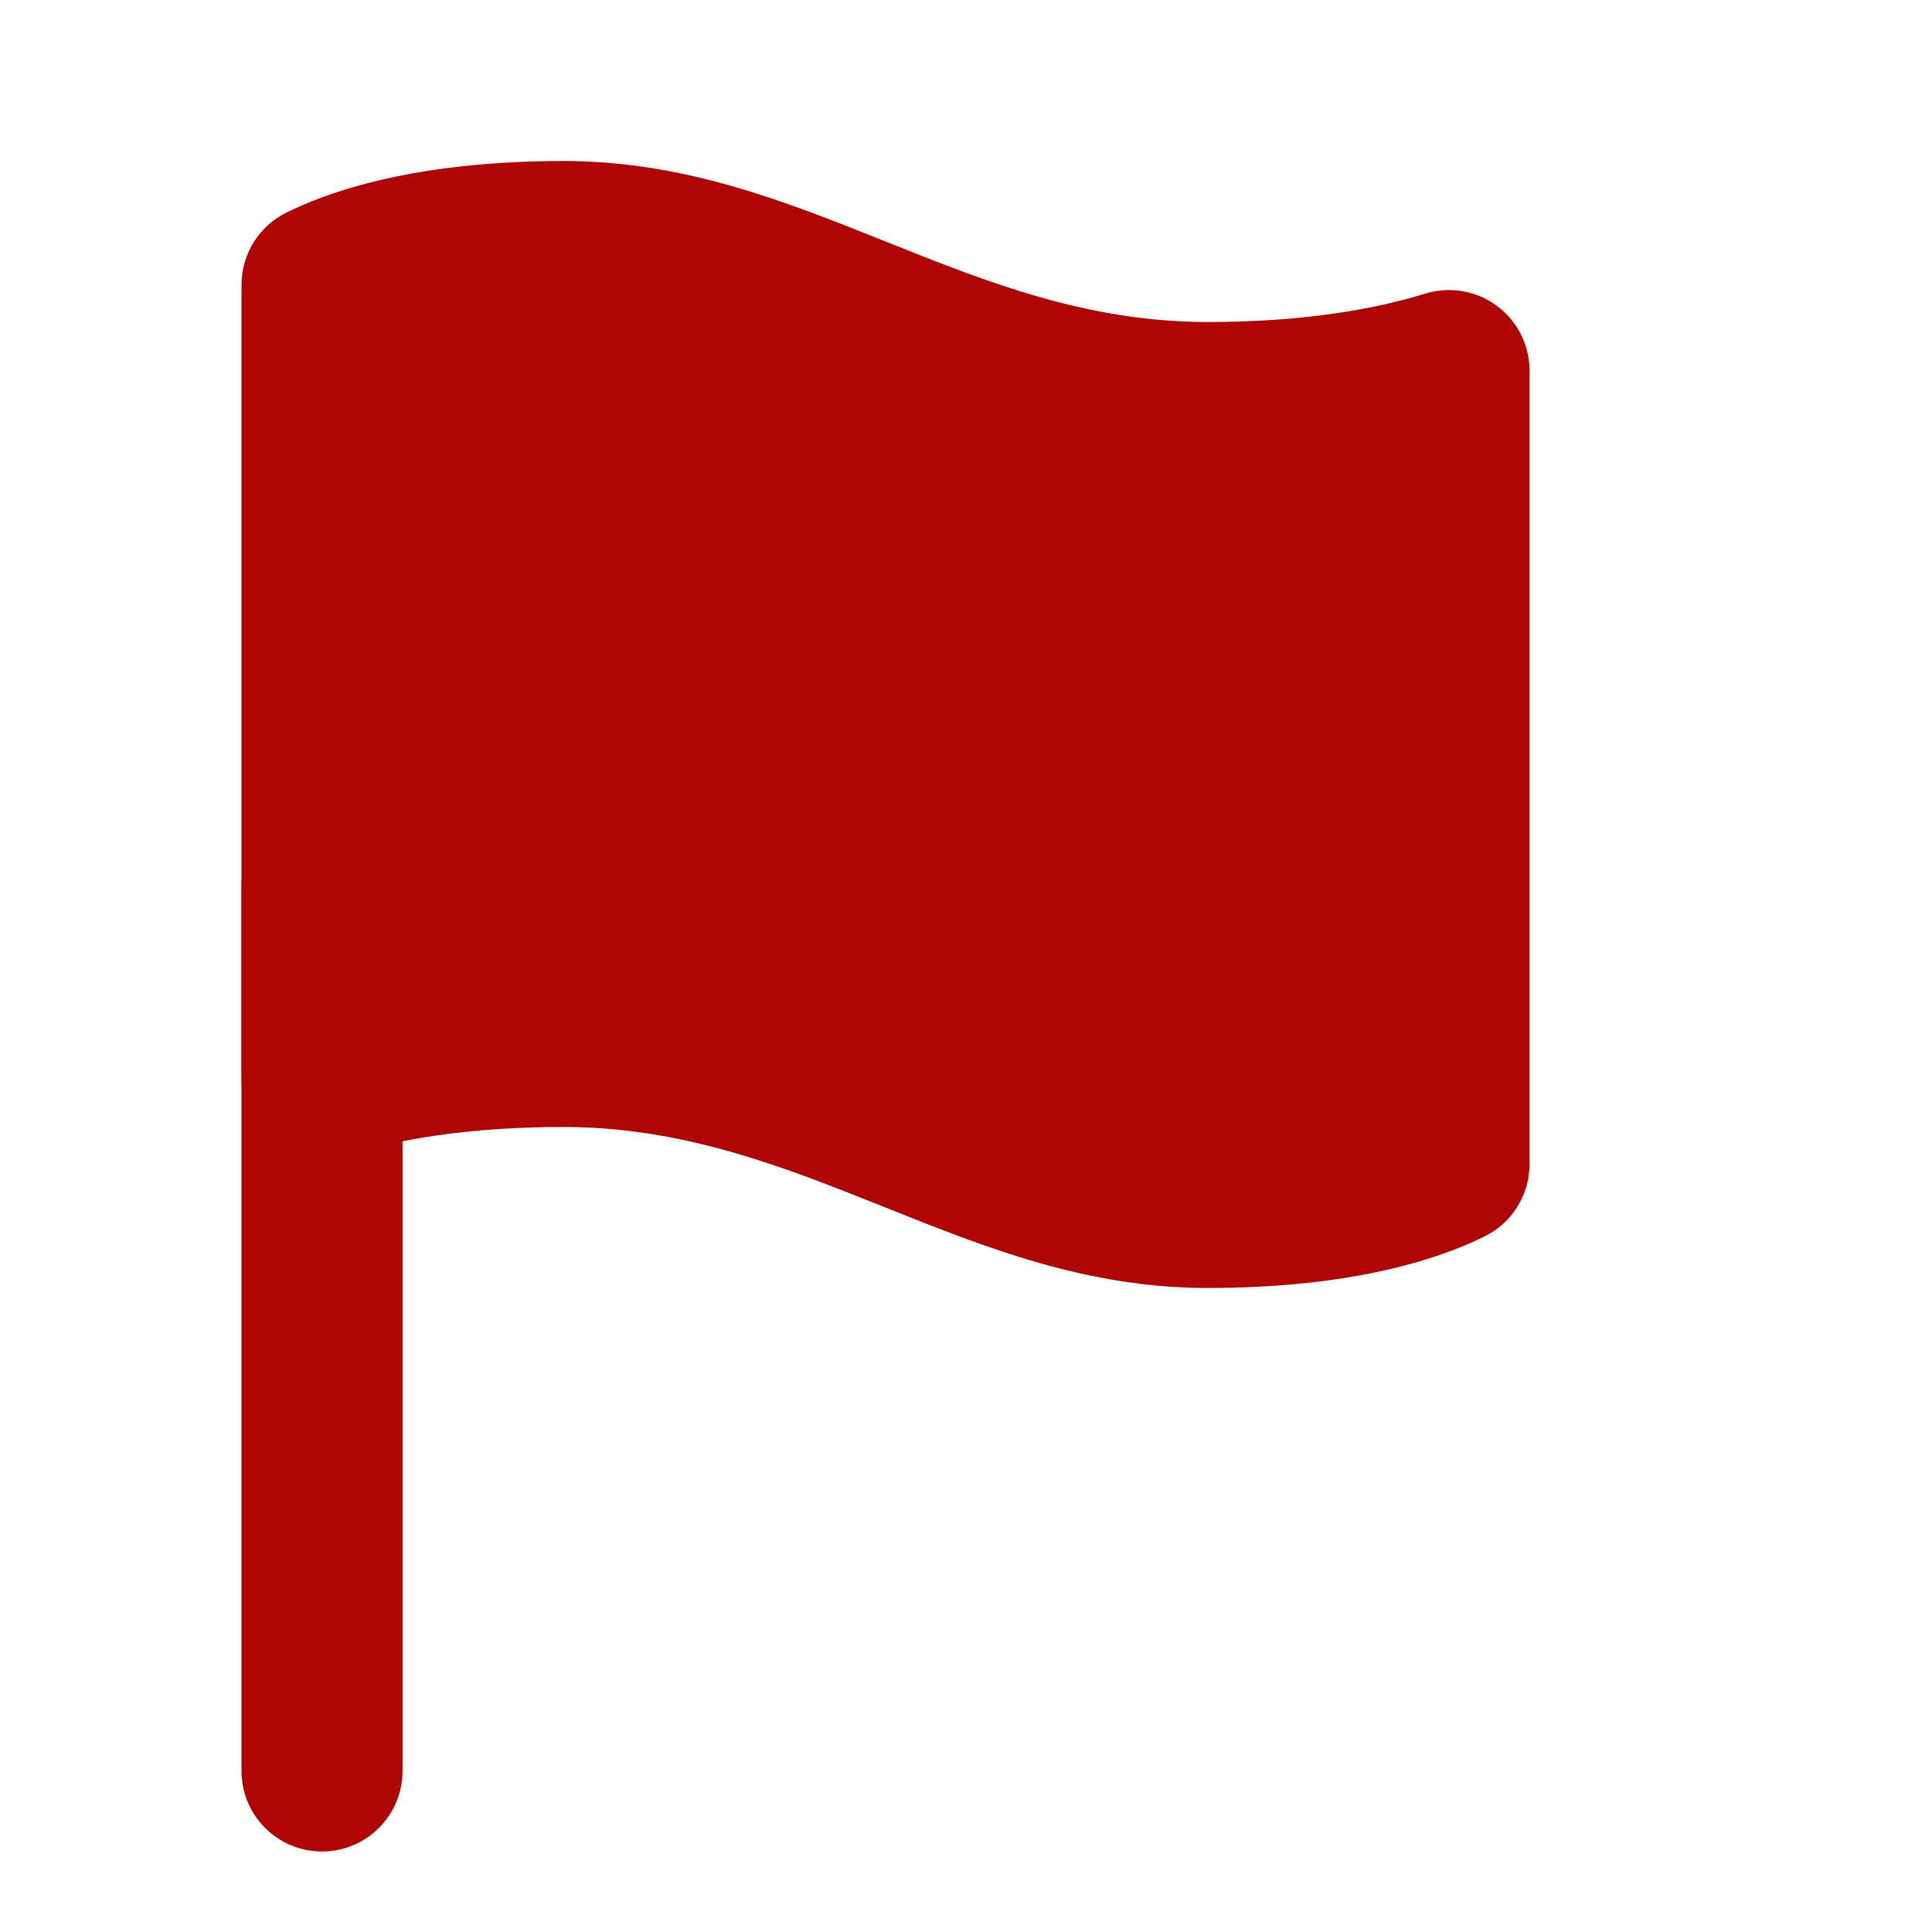 <svg width="24" height="24" viewBox="0 0 24 24" fill="none" xmlns="http://www.w3.org/2000/svg">
<path fill-rule="evenodd" clip-rule="evenodd" d="M3.875 2.5C4.5 2.25 5.5 2 7 2C8.5 2 9.751 2.5 10.998 2.999L11.056 3.022C12.286 3.515 13.523 4 15 4C16.202 4 17.083 3.839 17.706 3.647C18.009 3.554 18.339 3.61 18.594 3.799C18.849 3.987 19 4.286 19 4.603V14.462C19 14.842 18.785 15.189 18.444 15.358C18.351 15.404 18.245 15.452 18.125 15.5C17.5 15.75 16.5 16 15 16C13.5 16 12.249 15.5 11.002 15.001L10.944 14.978C9.714 14.486 8.477 14 7 14C5.798 14 4.917 14.161 4.294 14.352C3.991 14.446 3.661 14.39 3.406 14.201C3.151 14.013 3 13.714 3 13.397V3.538C3 3.158 3.215 2.811 3.556 2.642C3.649 2.596 3.755 2.548 3.875 2.5Z" fill="#B00505"/>
<path fill-rule="evenodd" clip-rule="evenodd" d="M4 10C4.552 10 5 10.448 5 11V22C5 22.552 4.552 23 4 23C3.448 23 3 22.552 3 22V11C3 10.448 3.448 10 4 10Z" fill="#B00505"/>
</svg>
